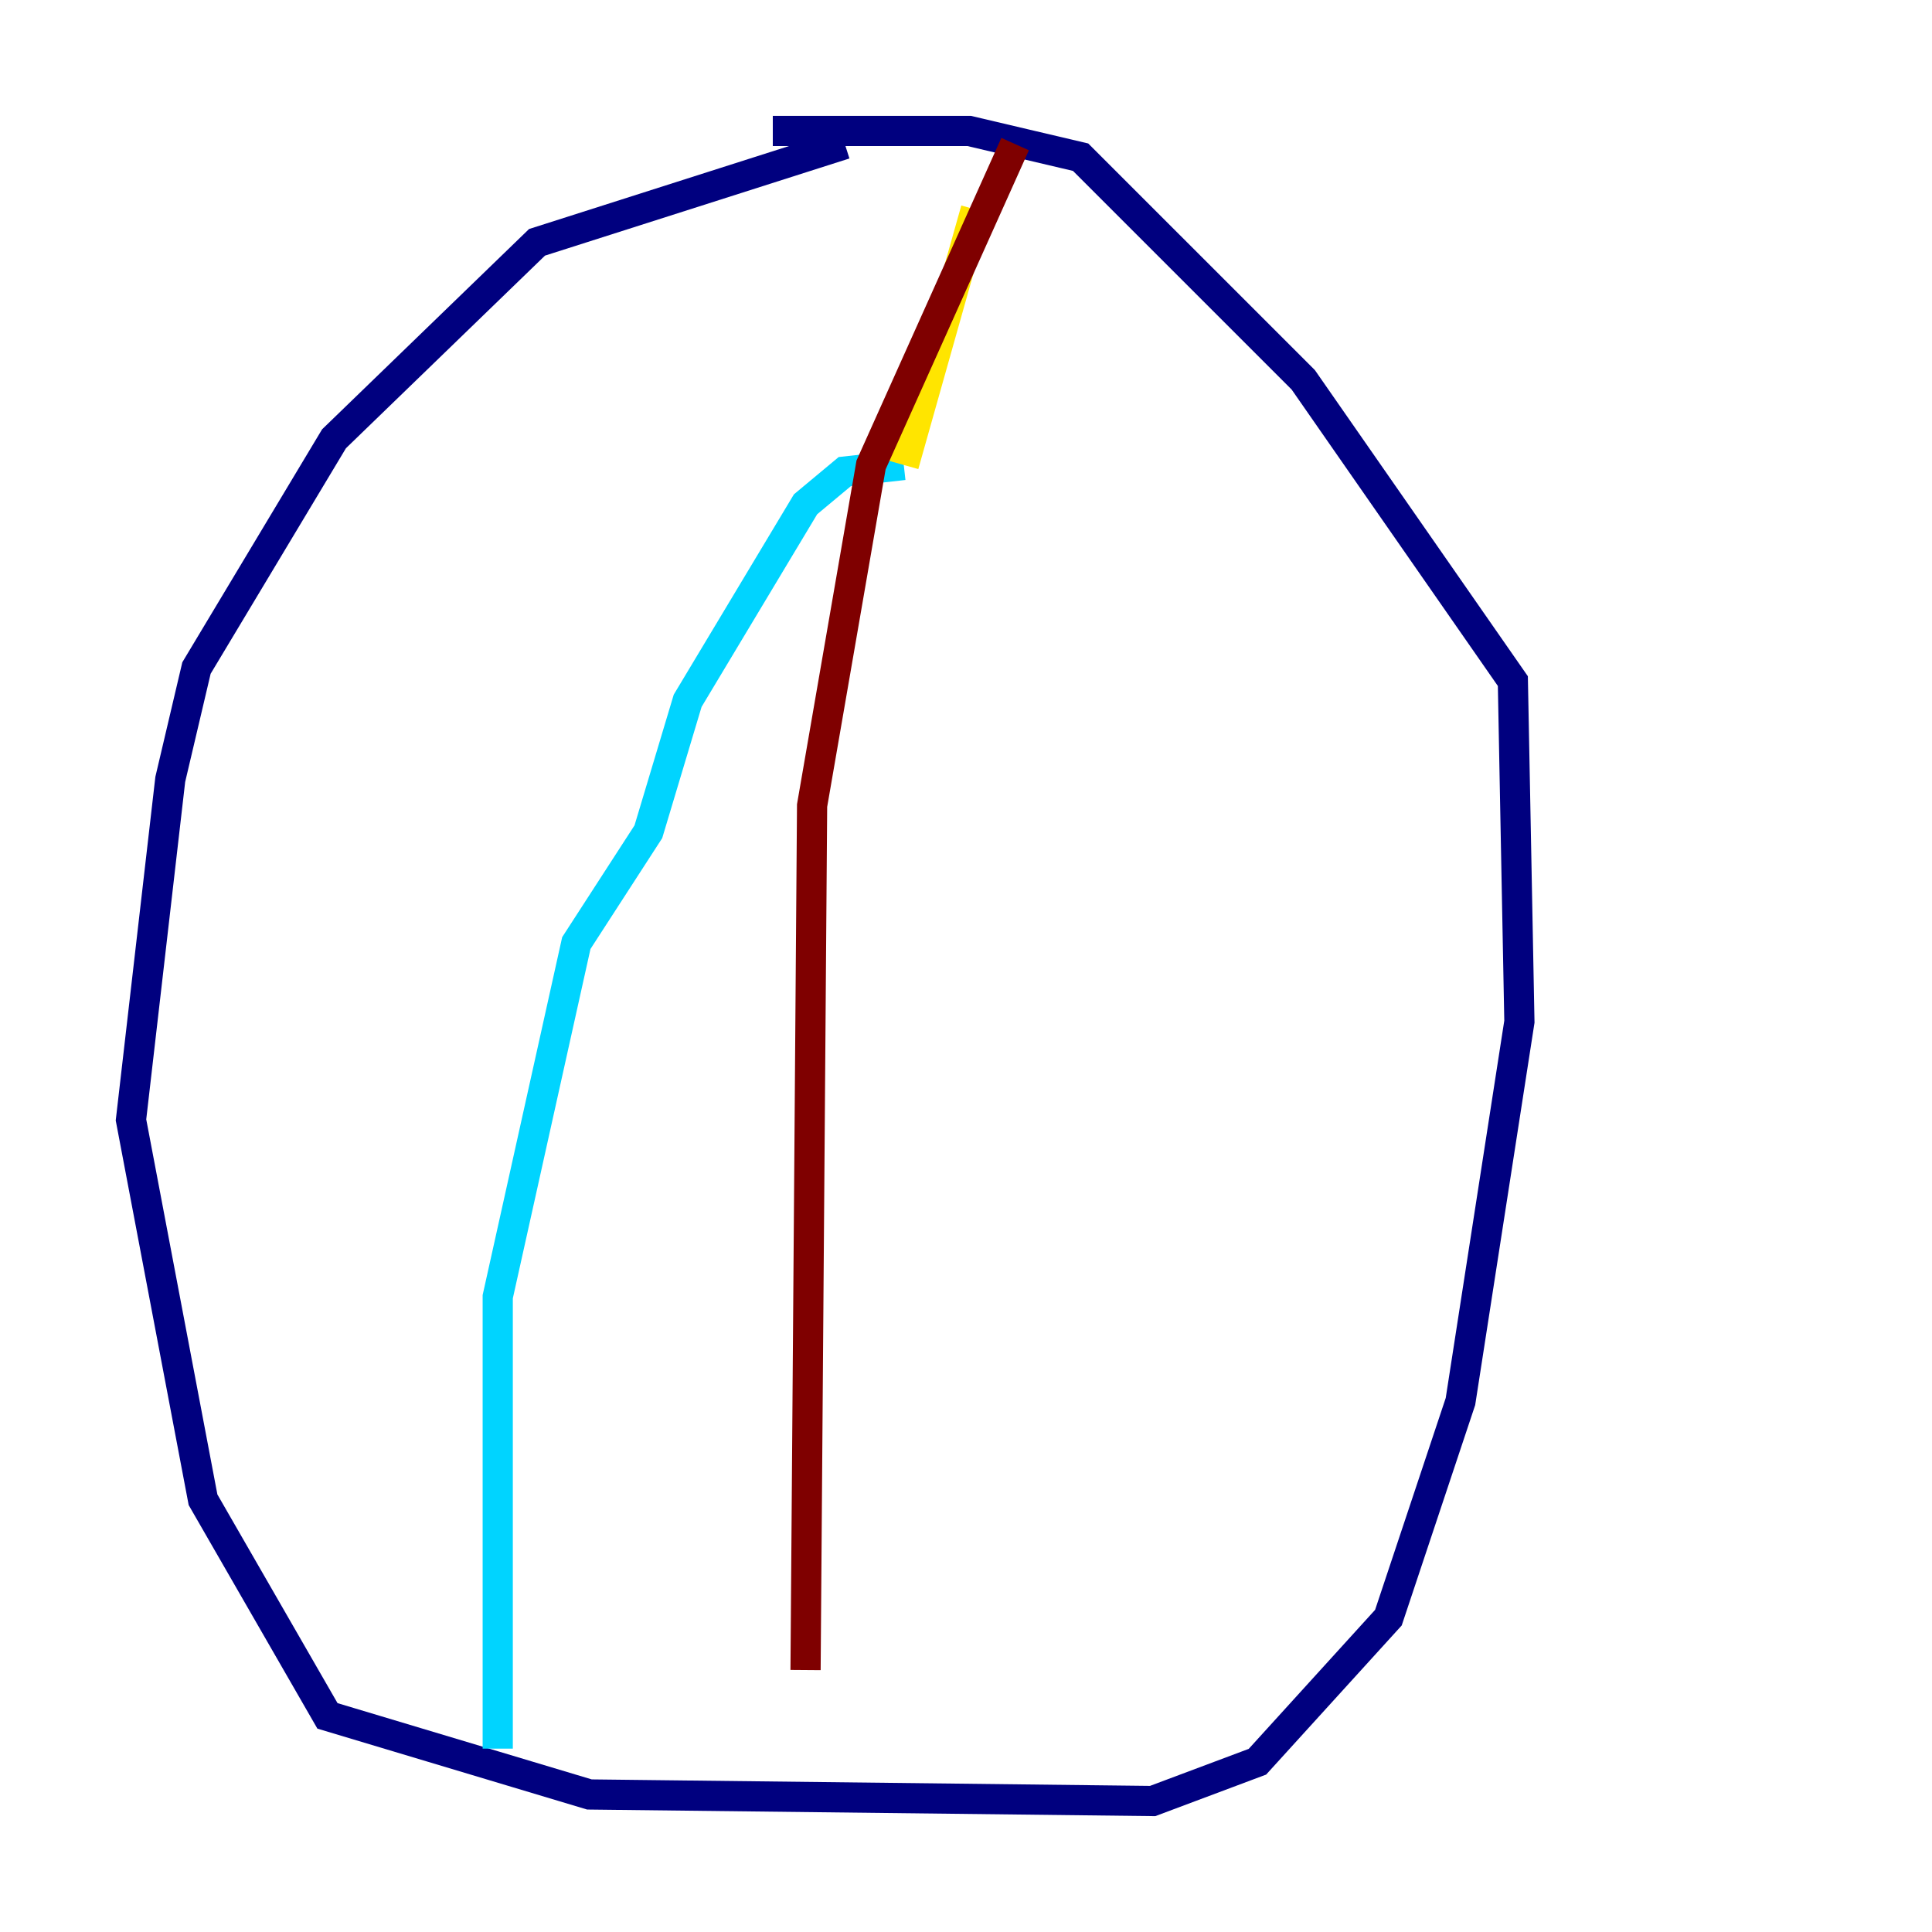 <?xml version="1.0" encoding="utf-8" ?>
<svg baseProfile="tiny" height="128" version="1.2" viewBox="0,0,128,128" width="128" xmlns="http://www.w3.org/2000/svg" xmlns:ev="http://www.w3.org/2001/xml-events" xmlns:xlink="http://www.w3.org/1999/xlink"><defs /><polyline fill="none" points="55.973,9.546 35.58,16.054 22.129,29.071 13.017,44.258 11.281,51.634 8.678,74.197 13.451,99.363 21.695,113.681 39.051,118.888 76.366,119.322 83.308,116.719 91.986,107.173 96.759,92.854 100.664,67.688 100.231,45.125 86.346,25.166 71.593,10.414 64.217,8.678 51.2,8.678" stroke="#00007f" stroke-width="2" /><polyline fill="none" points="32.976,115.851 32.976,85.912 38.183,62.481 42.956,55.105 45.559,46.427 53.37,33.41 55.973,31.241 59.878,30.807" stroke="#00d4ff" stroke-width="2" /><polyline fill="none" points="59.878,30.807 64.651,13.885" stroke="#ffe500" stroke-width="2" /><polyline fill="none" points="53.37,110.644 53.803,53.37 57.709,30.807 67.254,9.546" stroke="#7f0000" stroke-width="2" /></svg>